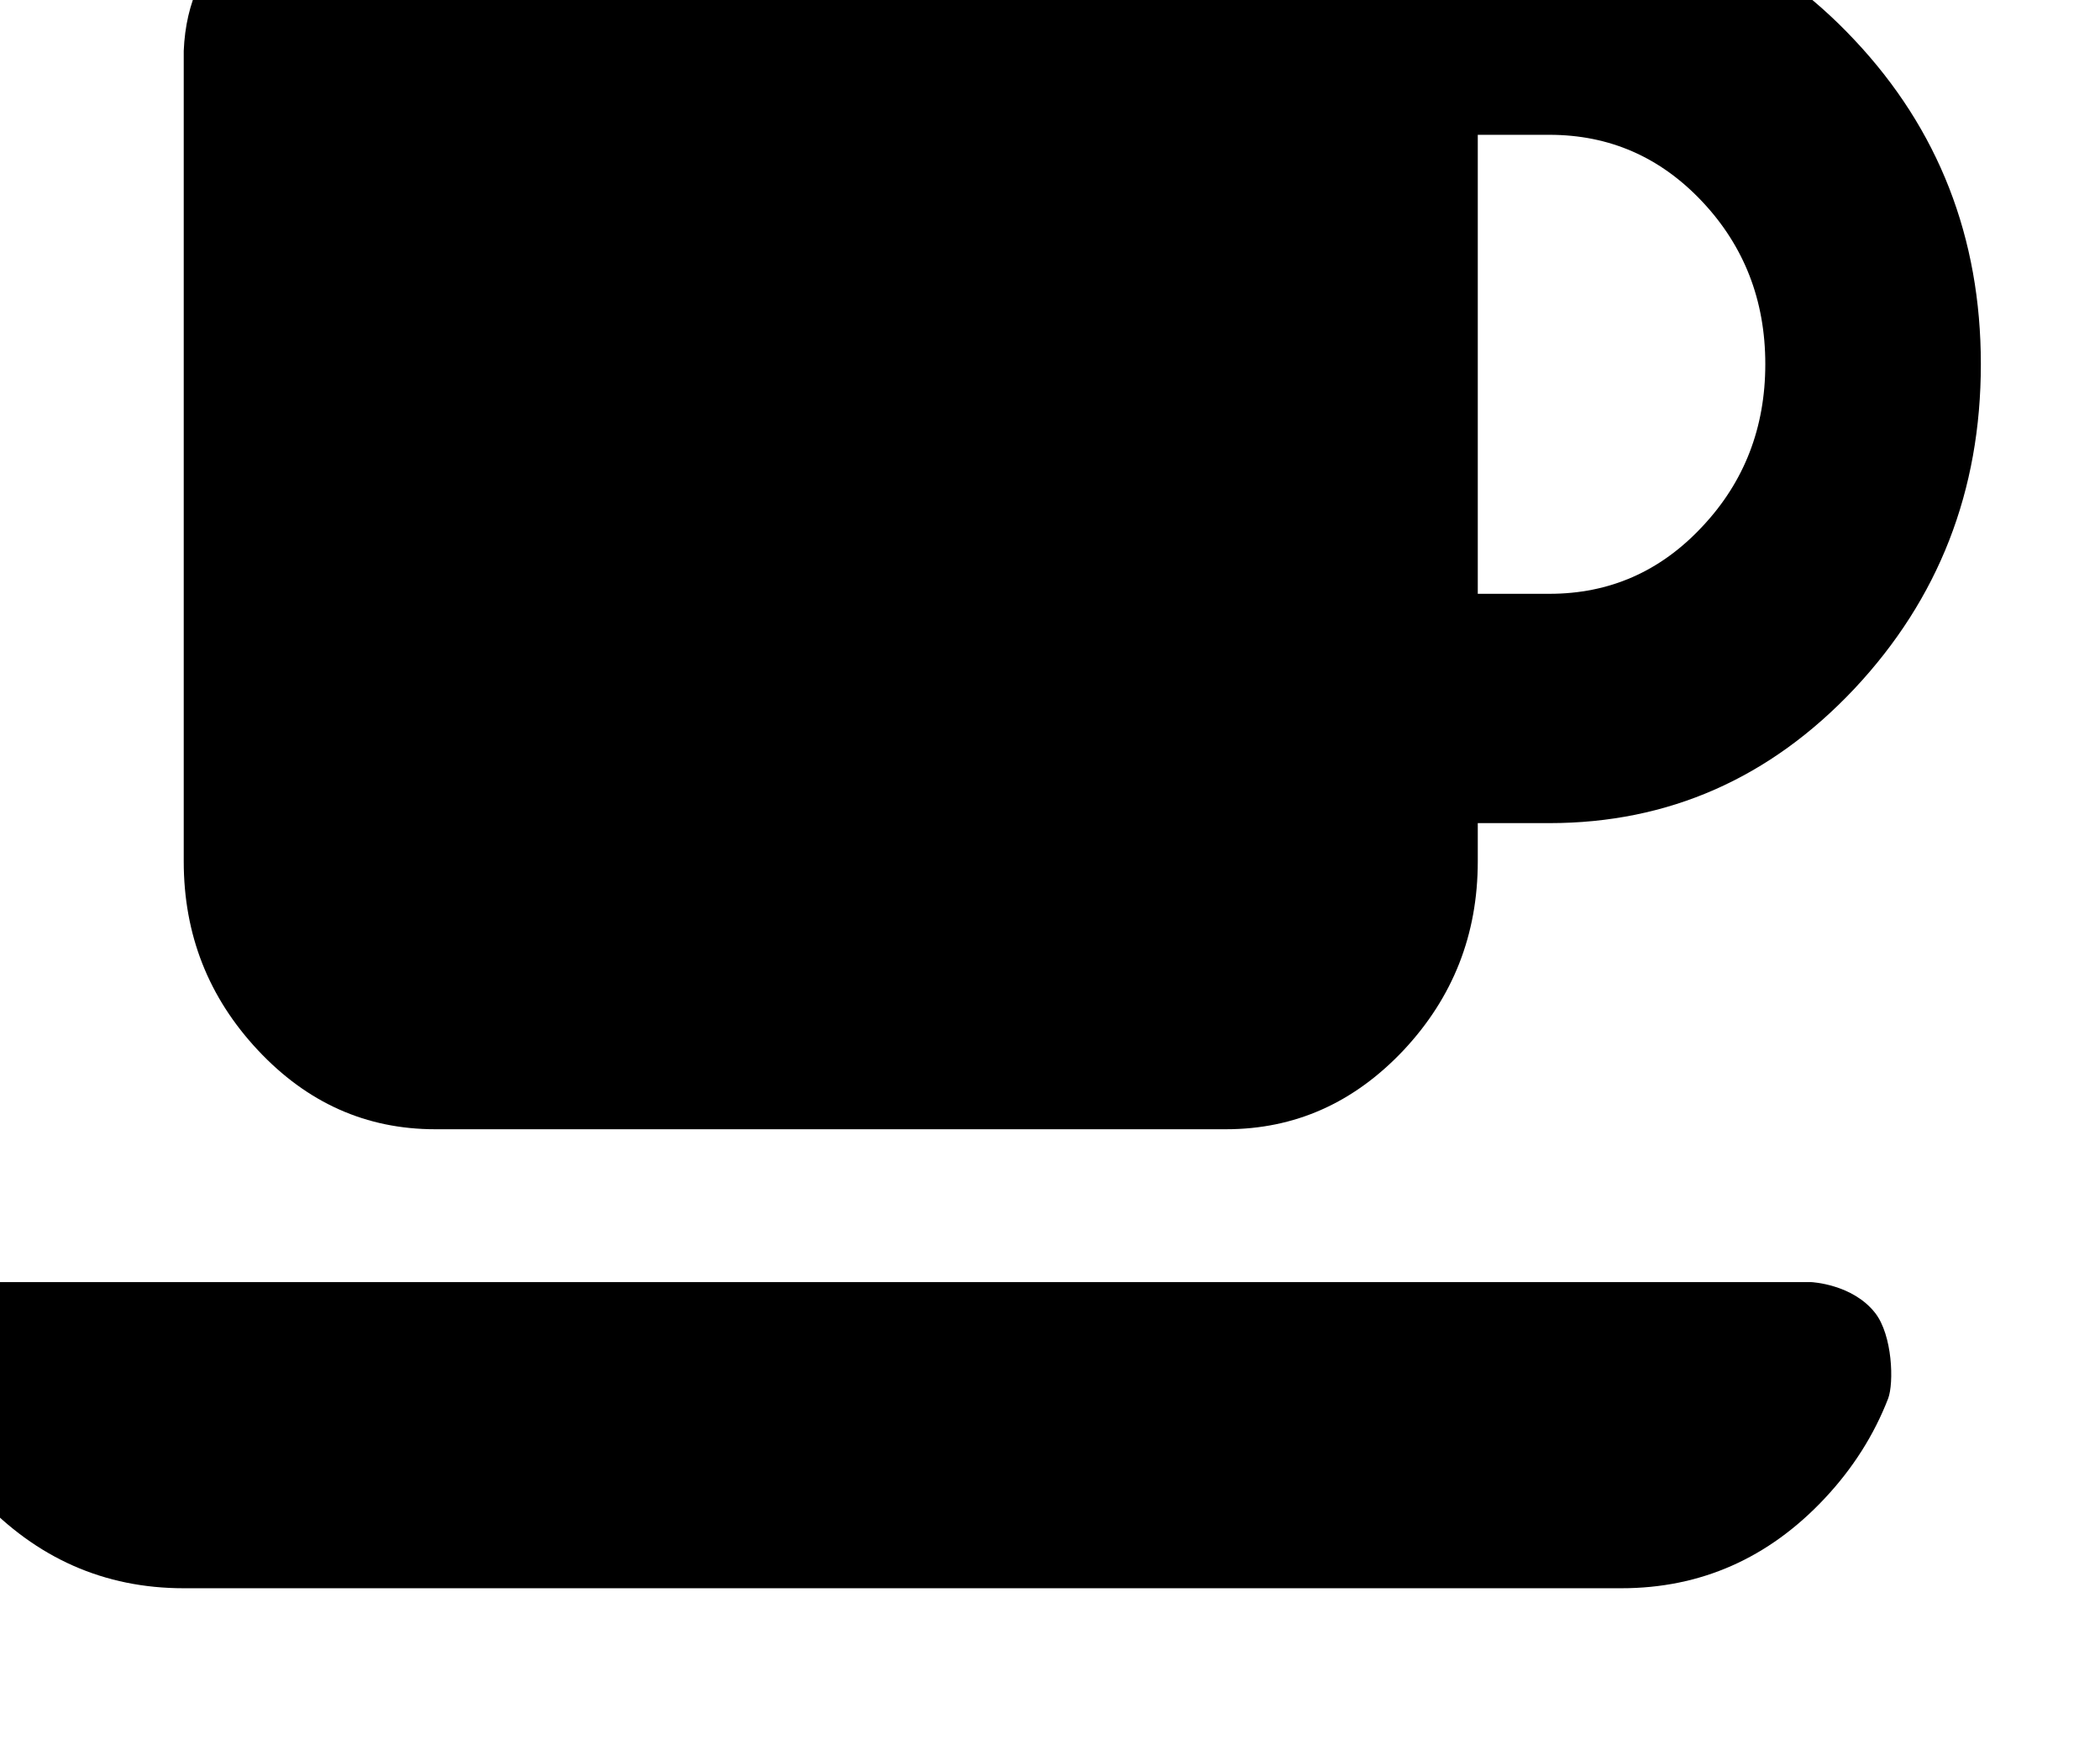 <?xml version="1.0" encoding="UTF-8" standalone="no"?>
<!DOCTYPE svg PUBLIC "-//W3C//DTD SVG 1.1//EN" "http://www.w3.org/Graphics/SVG/1.1/DTD/svg11.dtd">
<svg class="desayuno-icon" viewBox="0 0 24 20" version="1.1" xmlns="http://www.w3.org/2000/svg" xmlns:xlink="http://www.w3.org/1999/xlink" xml:space="preserve" xmlns:serif="http://www.serif.com/" style="fill-rule:evenodd;clip-rule:evenodd;stroke-linejoin:round;stroke-miterlimit:2;">
    <g transform="matrix(1,0,0,1,-92.746,-918.543)">
        <g transform="matrix(0.424,0,0,0.424,-1102.95,-284.649)">
            <path d="M2819.51,2878.1C2821.02,2879.71 2822.85,2880.52 2824.99,2880.52L2863.74,2880.52C2865.88,2880.52 2867.71,2879.71 2869.22,2878.1C2869.98,2877.29 2870.55,2876.39 2870.93,2875.41C2871.09,2874.99 2871.05,2873.7 2870.58,2873.1C2869.97,2872.32 2868.86,2872.27 2868.86,2872.27L2819.76,2872.27C2819.76,2872.27 2818.78,2872.09 2818.05,2872.85C2817.56,2873.36 2817.45,2874.28 2817.54,2874.62C2817.89,2875.91 2818.55,2877.08 2819.51,2878.1ZM2831.77,2868.15L2853.08,2868.15C2854.94,2868.15 2856.53,2867.44 2857.87,2866.02C2859.2,2864.6 2859.87,2862.91 2859.87,2860.93L2859.87,2859.9L2861.8,2859.9C2865.01,2859.9 2867.75,2858.69 2870.02,2856.28C2872.29,2853.86 2873.43,2850.95 2873.43,2847.53C2873.43,2844.12 2872.29,2841.2 2870.02,2838.79C2867.75,2836.37 2865.01,2835.16 2861.8,2835.16L2829.25,2835.16C2827.04,2835.11 2825.1,2836.39 2824.99,2839.09L2824.99,2860.93C2824.99,2862.91 2825.66,2864.6 2826.99,2866.02C2828.32,2867.44 2829.91,2868.15 2831.77,2868.15ZM2859.87,2841.35L2861.8,2841.35C2863.42,2841.35 2864.79,2841.95 2865.92,2843.15C2867.05,2844.35 2867.62,2845.81 2867.62,2847.53C2867.62,2849.25 2867.05,2850.71 2865.92,2851.91C2864.79,2853.12 2863.42,2853.72 2861.8,2853.72L2859.87,2853.72L2859.87,2841.35Z" />
        </g>
    </g>
</svg>
